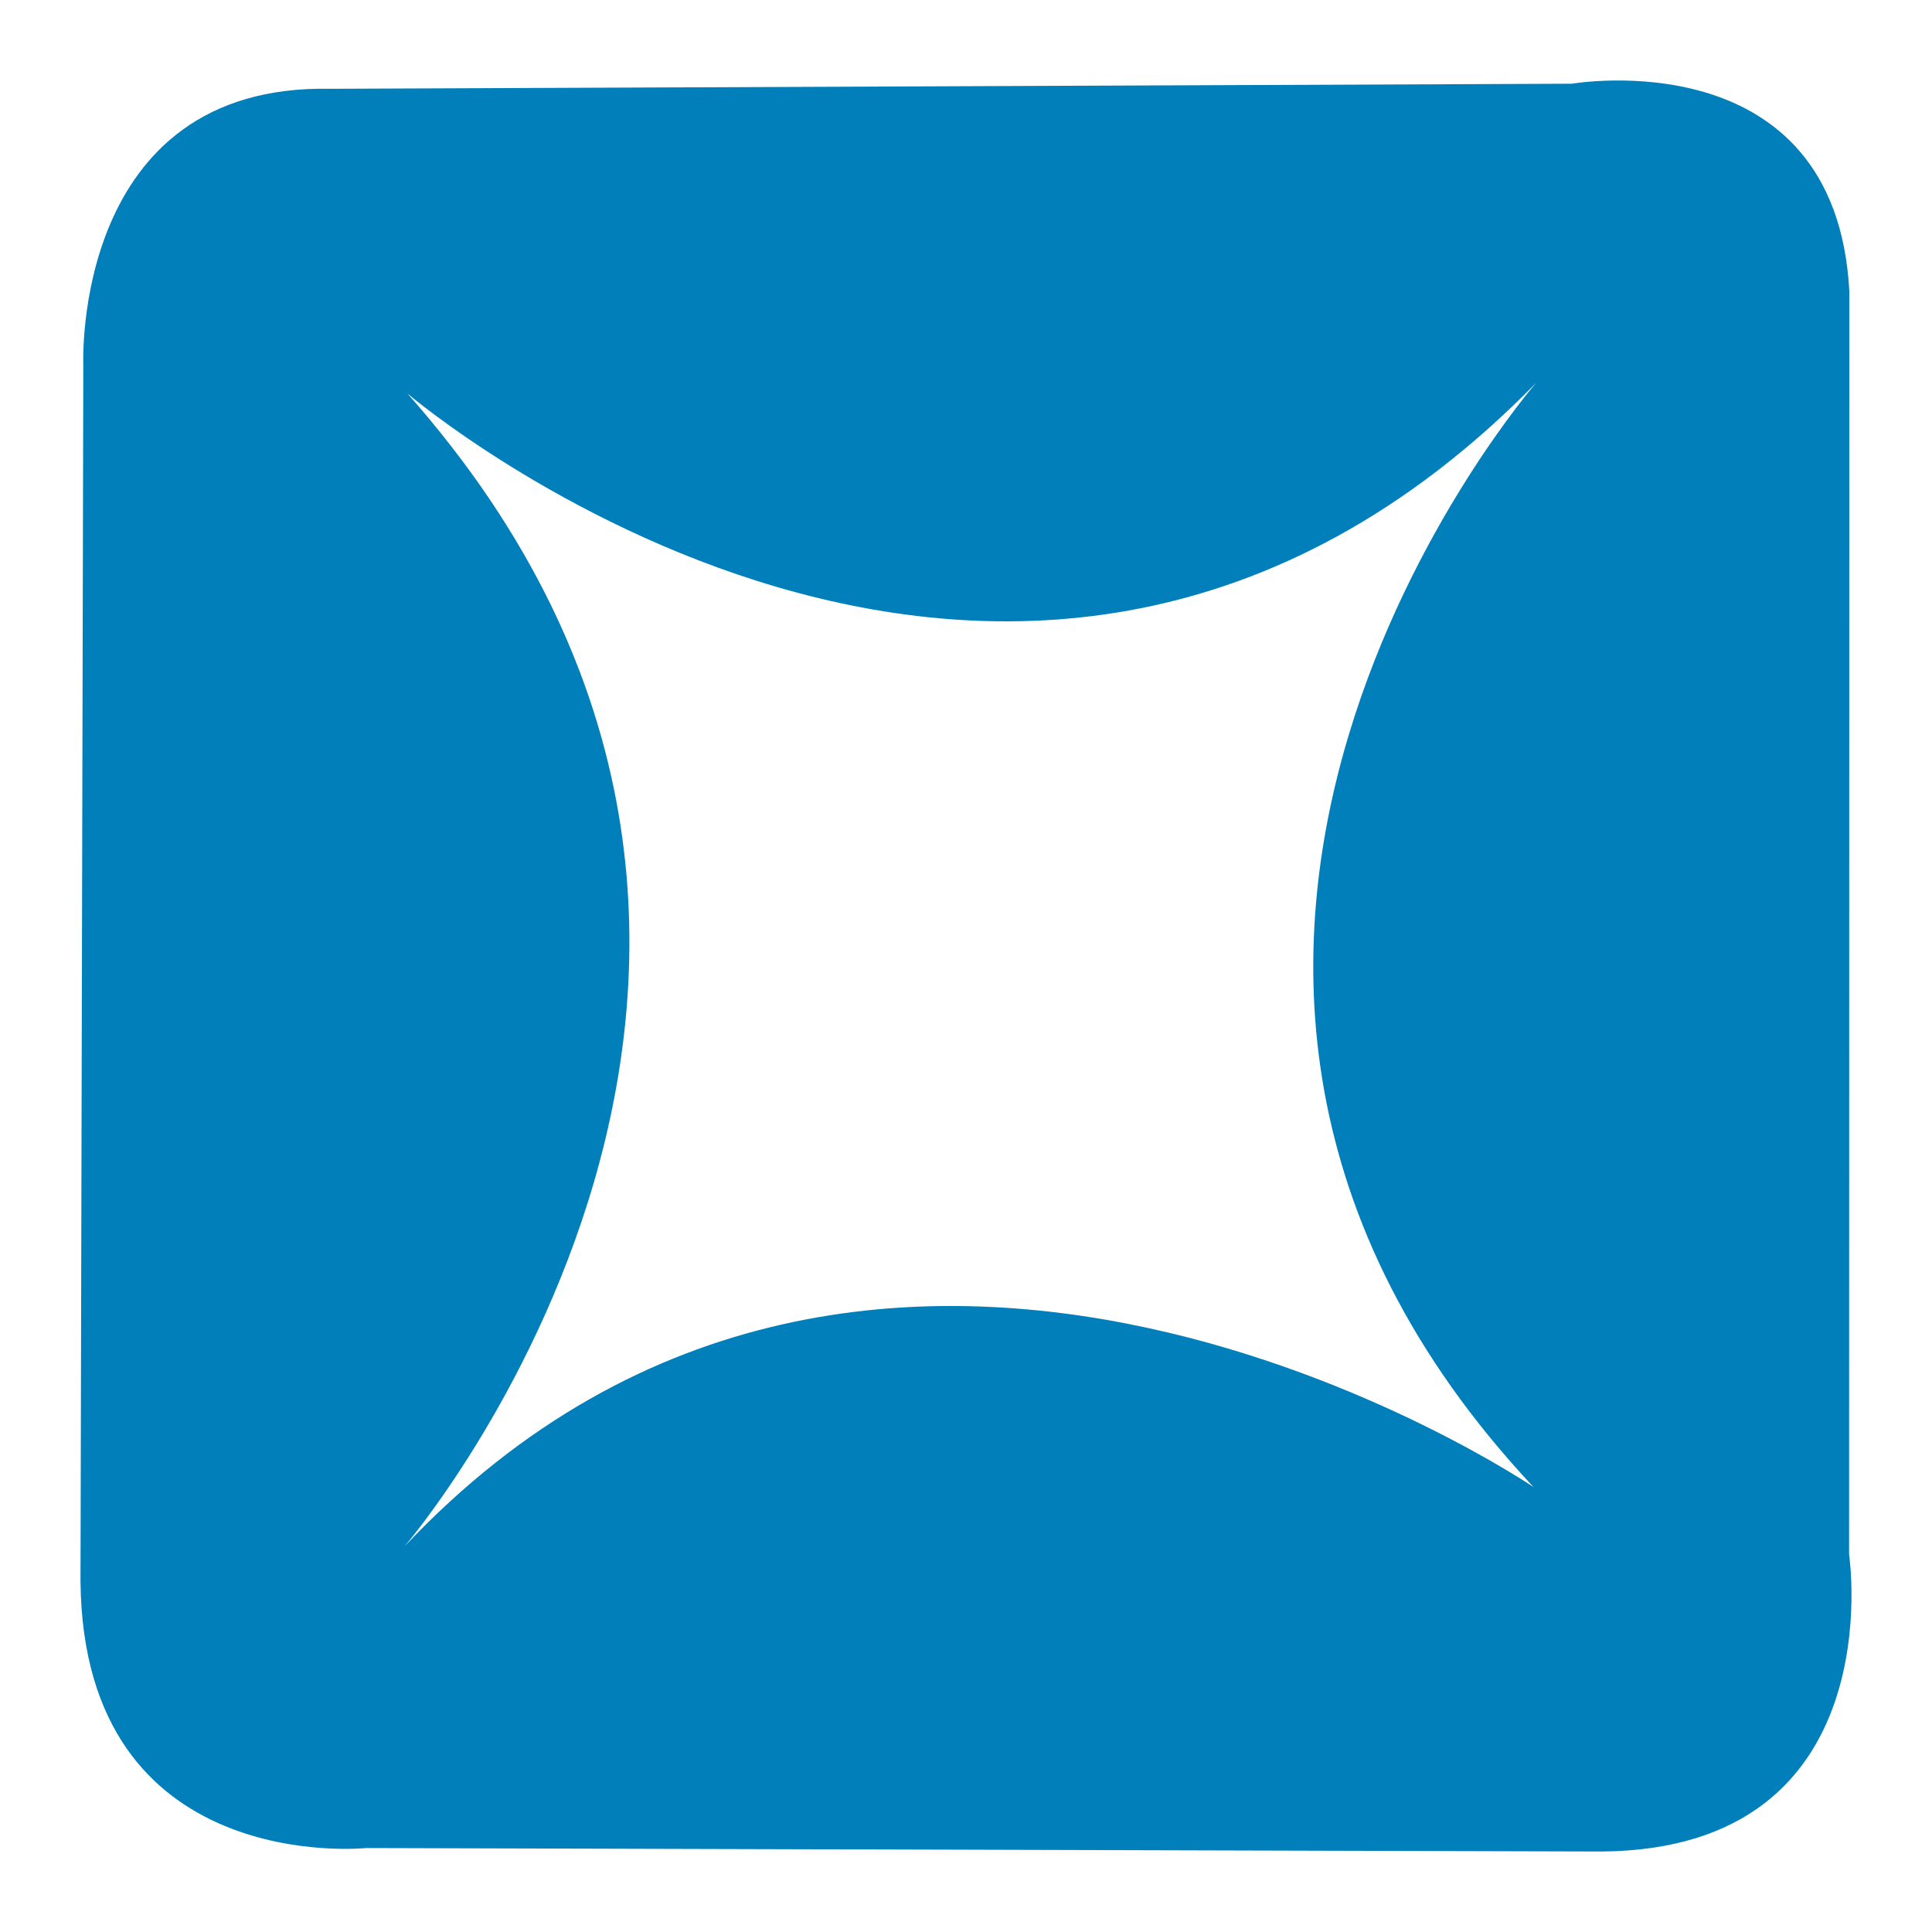 <?xml version="1.0" encoding="UTF-8" standalone="no"?>
<svg width="24px" height="24px" viewBox="0 0 24 24" version="1.1" xmlns="http://www.w3.org/2000/svg" xmlns:xlink="http://www.w3.org/1999/xlink" xmlns:sketch="http://www.bohemiancoding.com/sketch/ns">
    <!-- Generator: Sketch 3.3.3 (12072) - http://www.bohemiancoding.com/sketch -->
    <title>深圳发展银行@0.5x</title>
    <desc>Created with Sketch.</desc>
    <defs></defs>
    <g id="24*24" stroke="none" stroke-width="1" fill="none" fill-rule="evenodd" sketch:type="MSPage">
        <g id="深圳发展银行" sketch:type="MSArtboardGroup" fill="#007FBA">
            <path d="M4.105,1.103 L19.527,1.04 C19.527,1.04 22.803,0.471 22.973,3.616 L22.97,19.31 C22.97,19.31 23.52,22.967 19.903,23 L4.549,22.957 C4.549,22.957 1.035,23.325 1,19.644 L1.035,4.519 C1.035,4.519 0.898,1.037 4.105,1.103 L4.105,1.103 Z M5.061,4.888 C5.061,4.888 12.635,11.345 19.084,4.754 C19.084,4.754 12.874,11.881 19.05,18.473 C19.05,18.473 10.929,12.952 5.026,19.209 C5.026,19.209 11.286,11.921 5.061,4.888 L5.061,4.888 Z" sketch:type="MSShapeGroup"></path>
        </g>
    </g>
</svg>